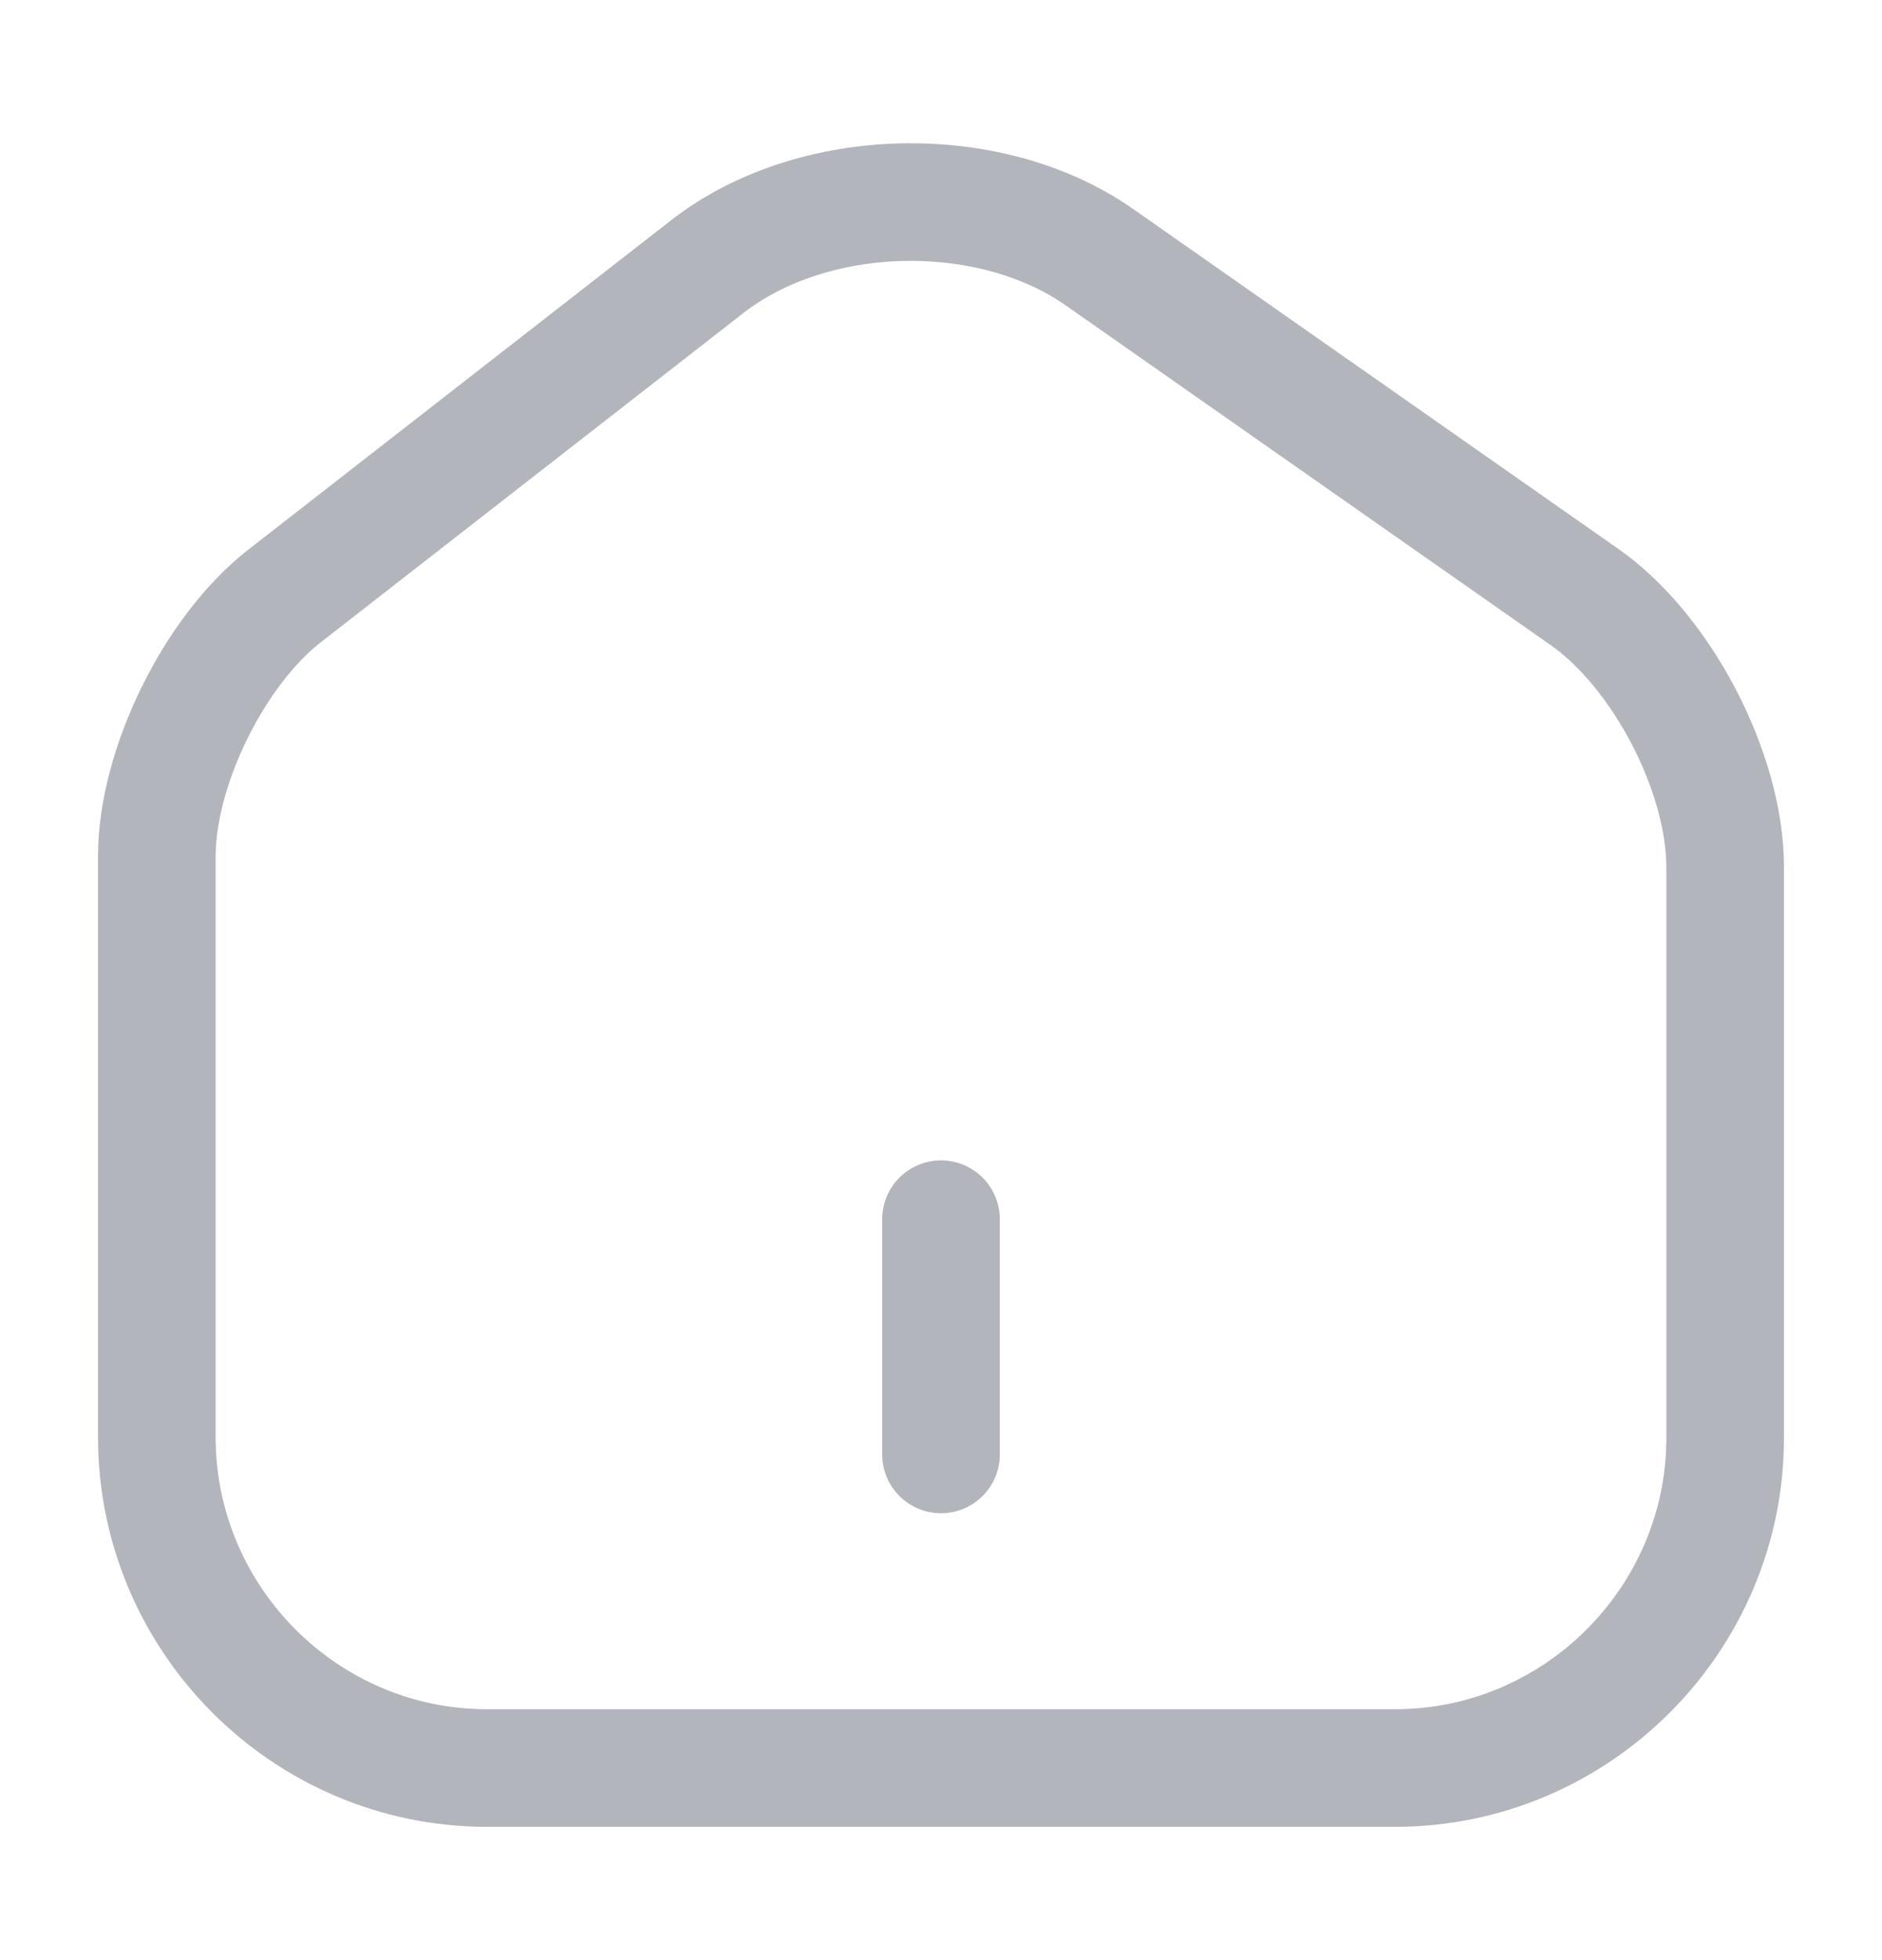 <svg width="24" height="25" viewBox="0 0 24 25" fill="none" xmlns="http://www.w3.org/2000/svg">
<path d="M9.02 3.4L3.63 7.6C2.73 8.3 2 9.79 2 10.92V18.33C2 20.65 3.89 22.55 6.21 22.55H17.79C20.11 22.55 22 20.65 22 18.34V11.06C22 9.85 21.19 8.3 20.2 7.61L14.02 3.28C12.62 2.3 10.37 2.35 9.02 3.4Z" stroke="#B3B5BD" stroke-width="1.5" stroke-linecap="round" stroke-linejoin="round"/>
<path d="M12 18.55V15.55" stroke="#B3B5BD" stroke-width="1.5" stroke-linecap="round" stroke-linejoin="round"/>
</svg>
